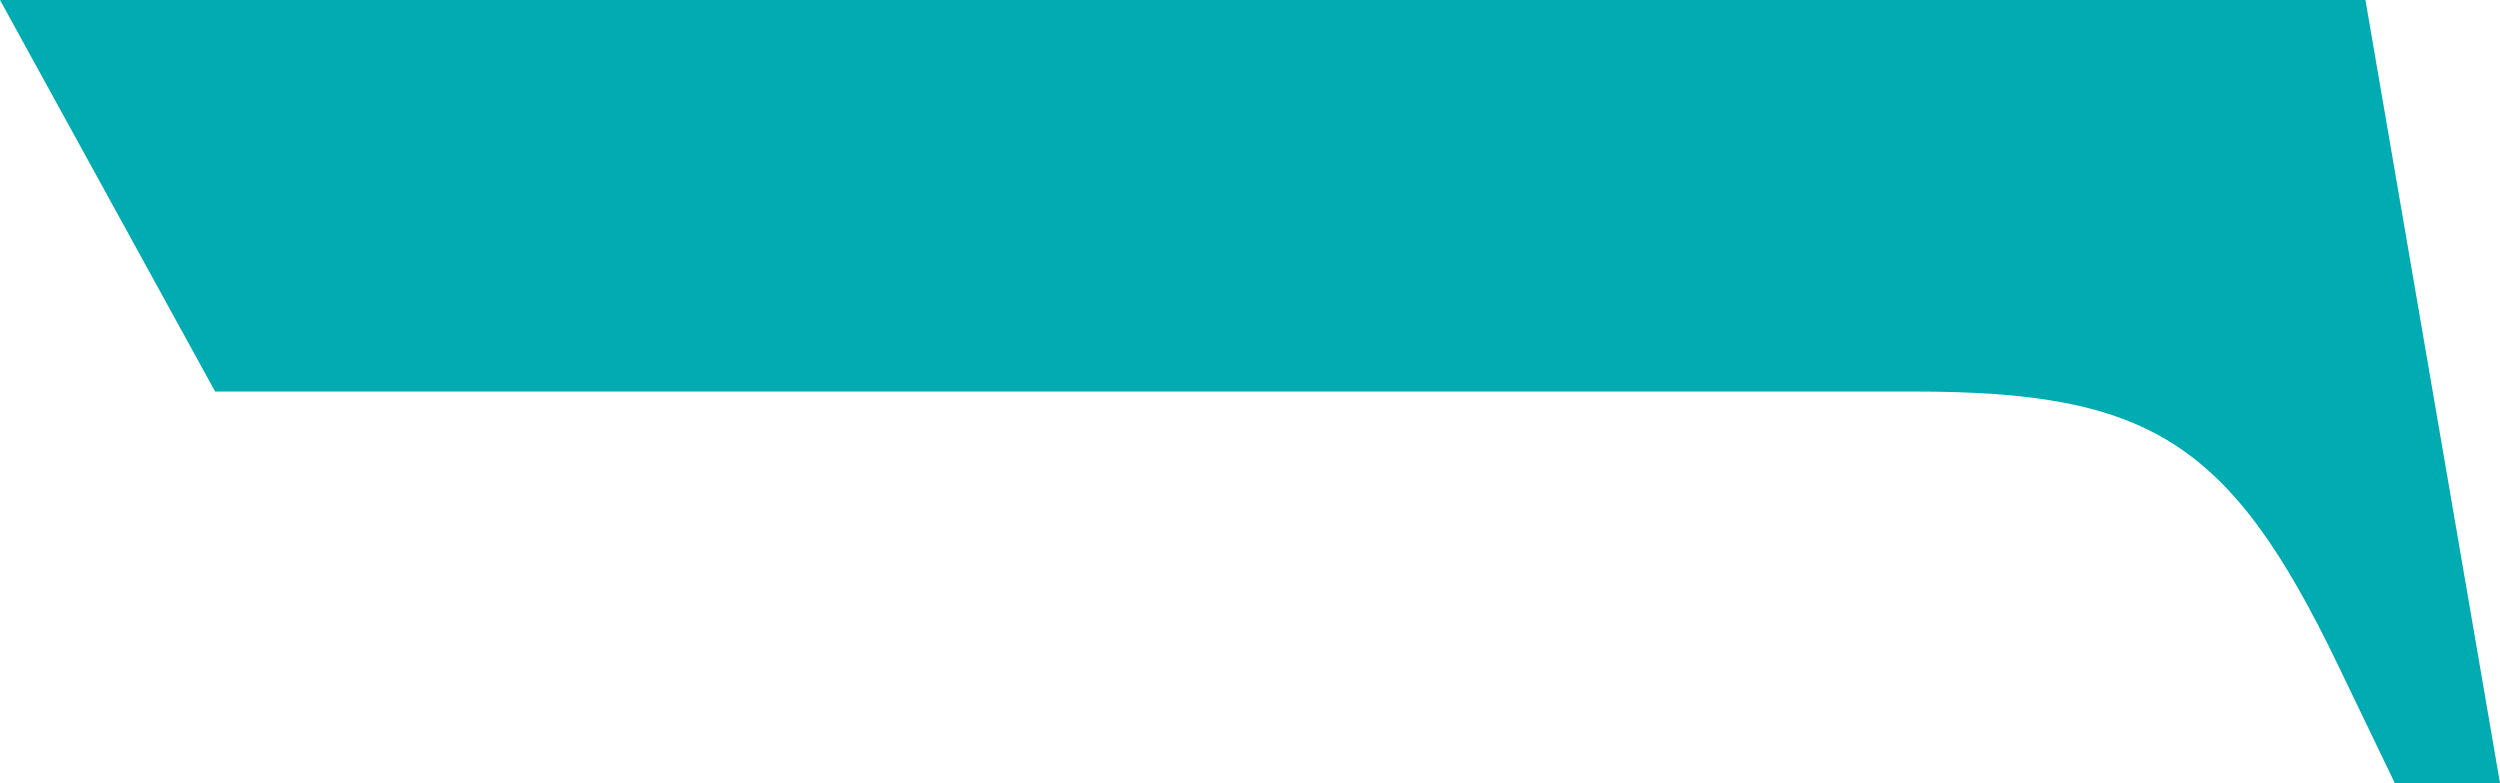 <svg version="1.1" id="图层_1" x="0px" y="0px" width="104.785px" height="32.82px" viewBox="0 0 104.785 32.82" enable-background="new 0 0 104.785 32.82" xml:space="preserve" xmlns="http://www.w3.org/2000/svg" xmlns:xlink="http://www.w3.org/1999/xlink" xmlns:xml="http://www.w3.org/XML/1998/namespace">
  <path fill="#00ABB1" d="M80.169,16.41c9.87,0,13.278,2.022,17.807,11.426l2.399,4.984h4.409L99.145,0H0l9.017,16.41H80.169z" class="color c1"/>
</svg>